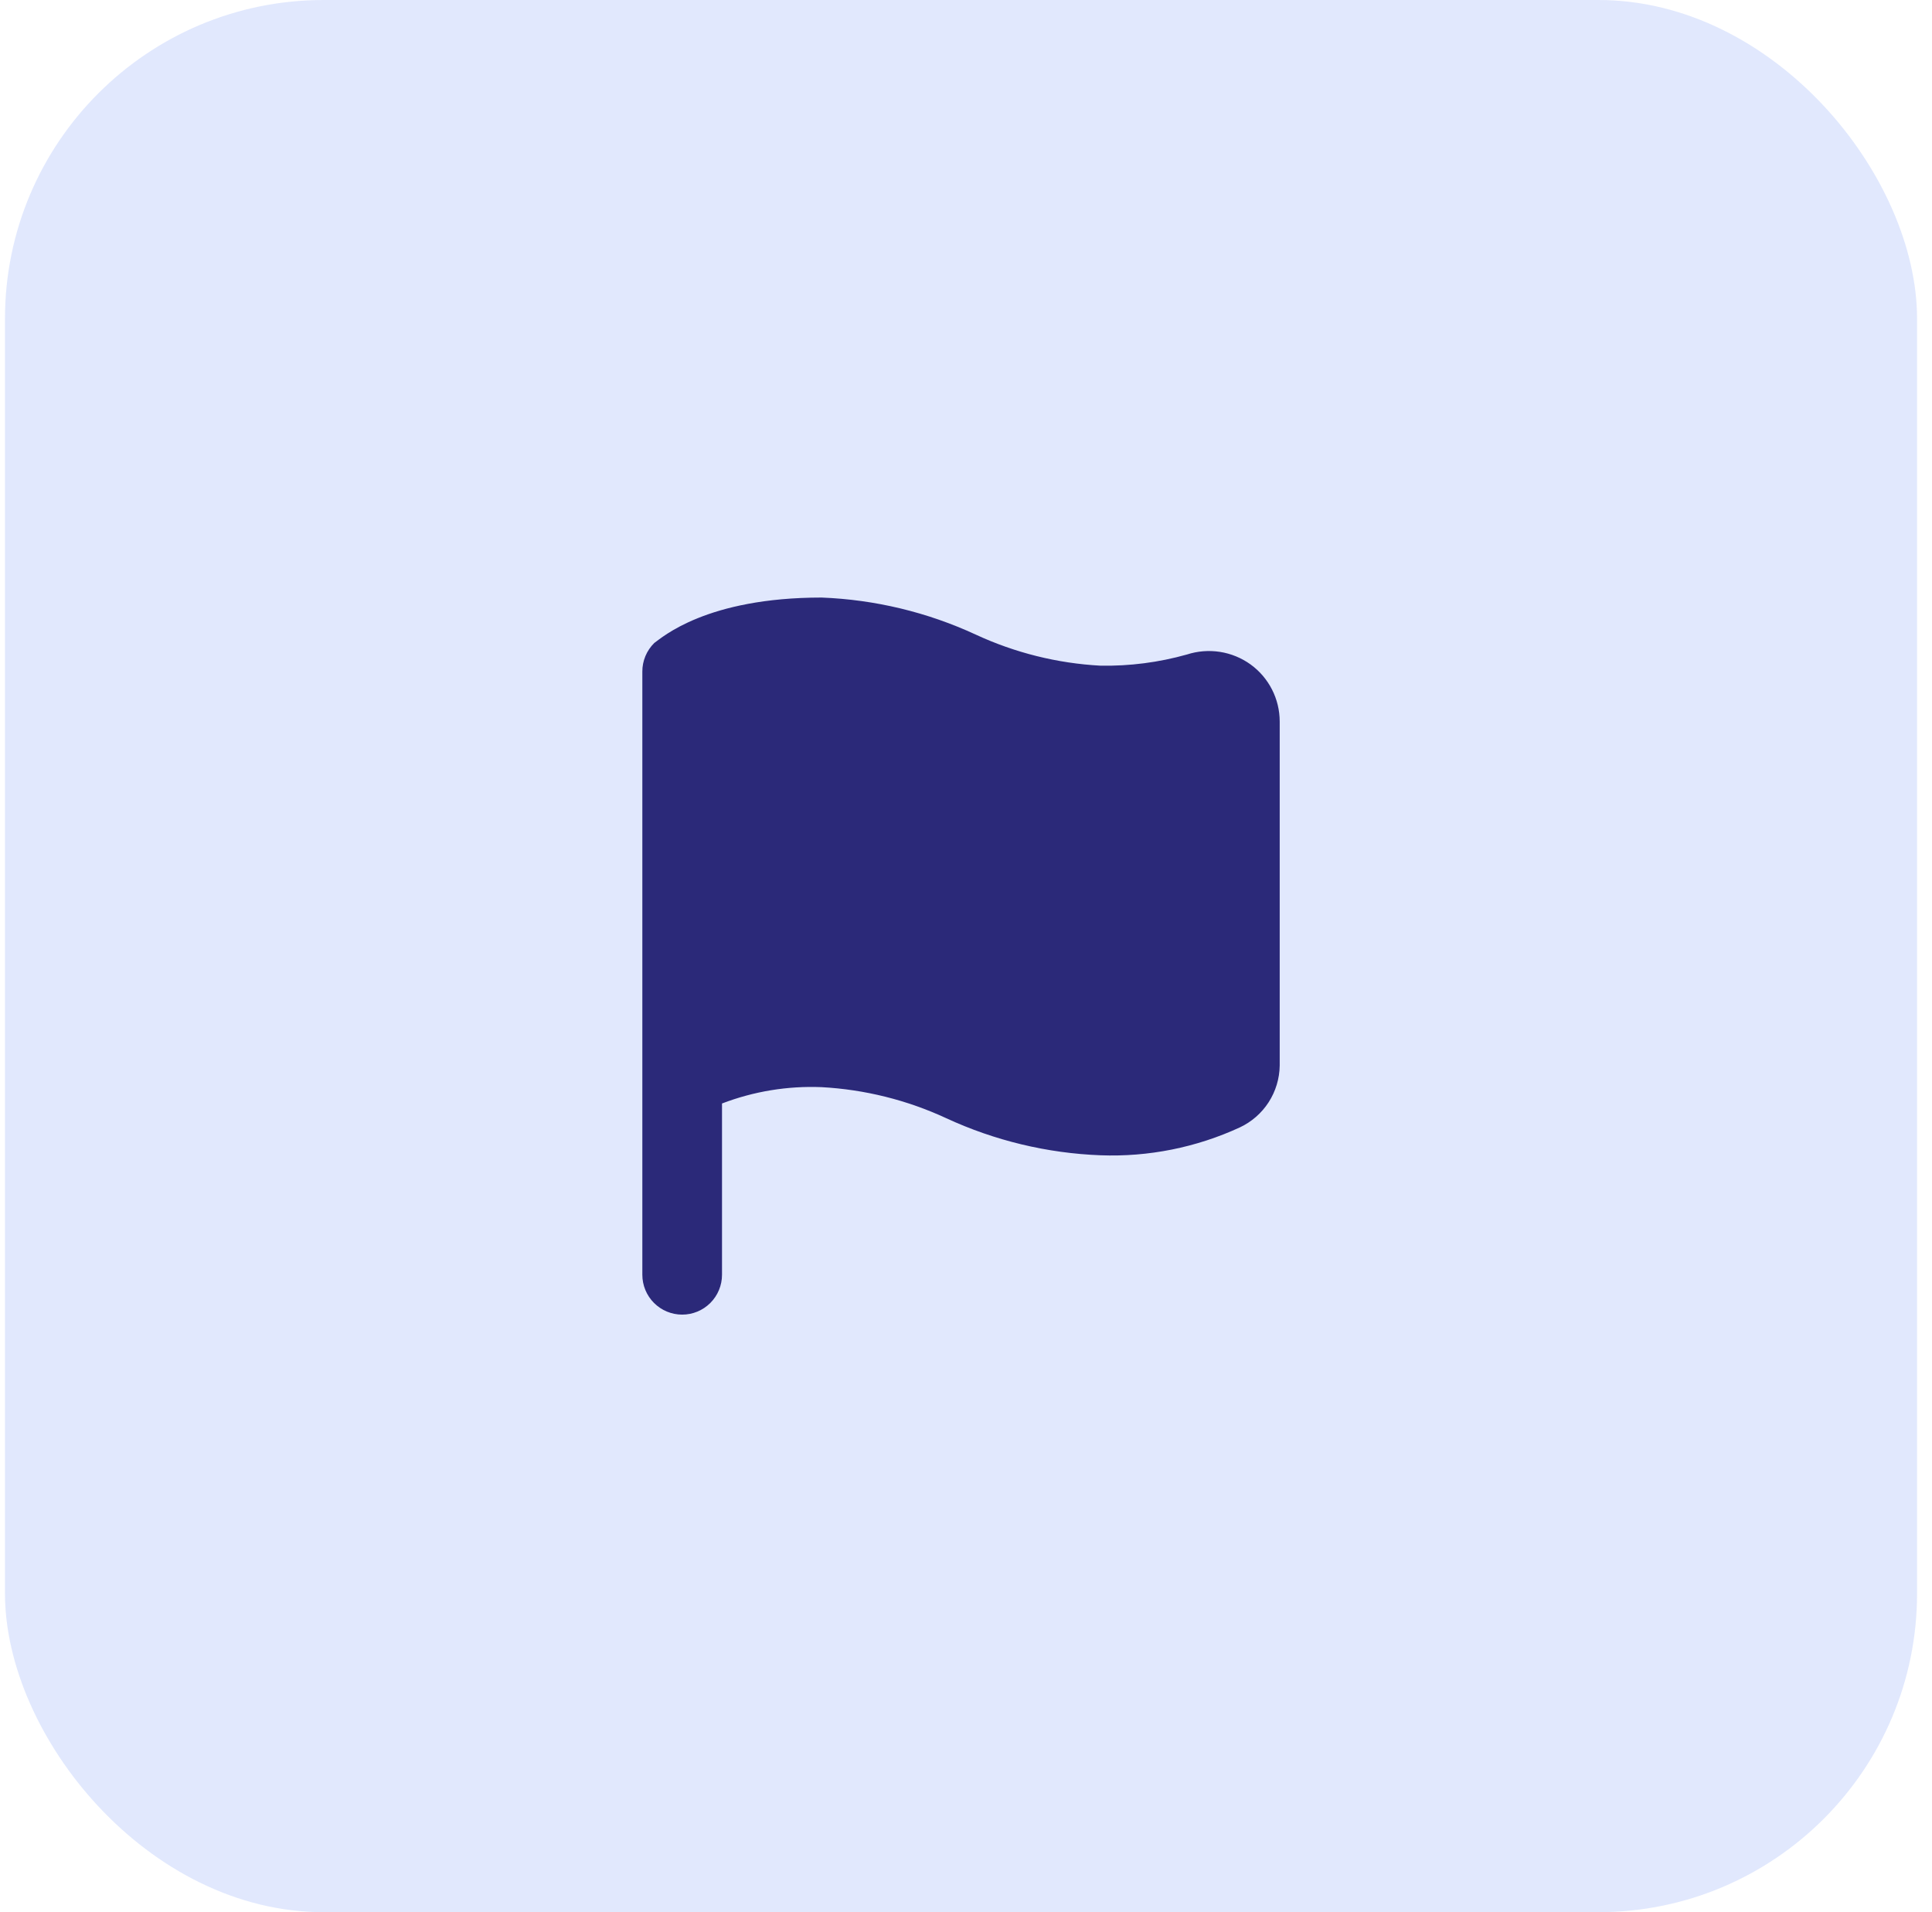 <svg width="97" height="96" viewBox="0 0 97 96" fill="none" xmlns="http://www.w3.org/2000/svg">
<rect x="0.25" width="96" height="96" rx="16" fill="#3865F3" fill-opacity="0.15"/>
<path d="M62.79 33.36C62.334 33.031 61.806 32.814 61.25 32.727C60.694 32.641 60.125 32.686 59.59 32.86C58.178 33.257 56.716 33.446 55.25 33.42C53.083 33.302 50.959 32.773 48.99 31.86C46.558 30.735 43.928 30.103 41.25 30C35.47 30 33.25 32 32.85 32.28C32.659 32.468 32.507 32.692 32.404 32.939C32.301 33.187 32.248 33.452 32.25 33.72V64C32.25 64.53 32.461 65.039 32.836 65.414C33.211 65.789 33.72 66 34.25 66C34.781 66 35.289 65.789 35.664 65.414C36.039 65.039 36.25 64.53 36.25 64V55.4C37.844 54.79 39.545 54.511 41.25 54.58C43.417 54.698 45.541 55.227 47.51 56.14C49.942 57.265 52.573 57.897 55.25 58C57.661 58.091 60.059 57.611 62.25 56.6C62.84 56.323 63.341 55.885 63.695 55.337C64.048 54.789 64.241 54.152 64.25 53.5V36.22C64.249 35.662 64.117 35.112 63.863 34.615C63.609 34.118 63.242 33.688 62.79 33.36Z" fill="#2B2979"/>
</svg>
